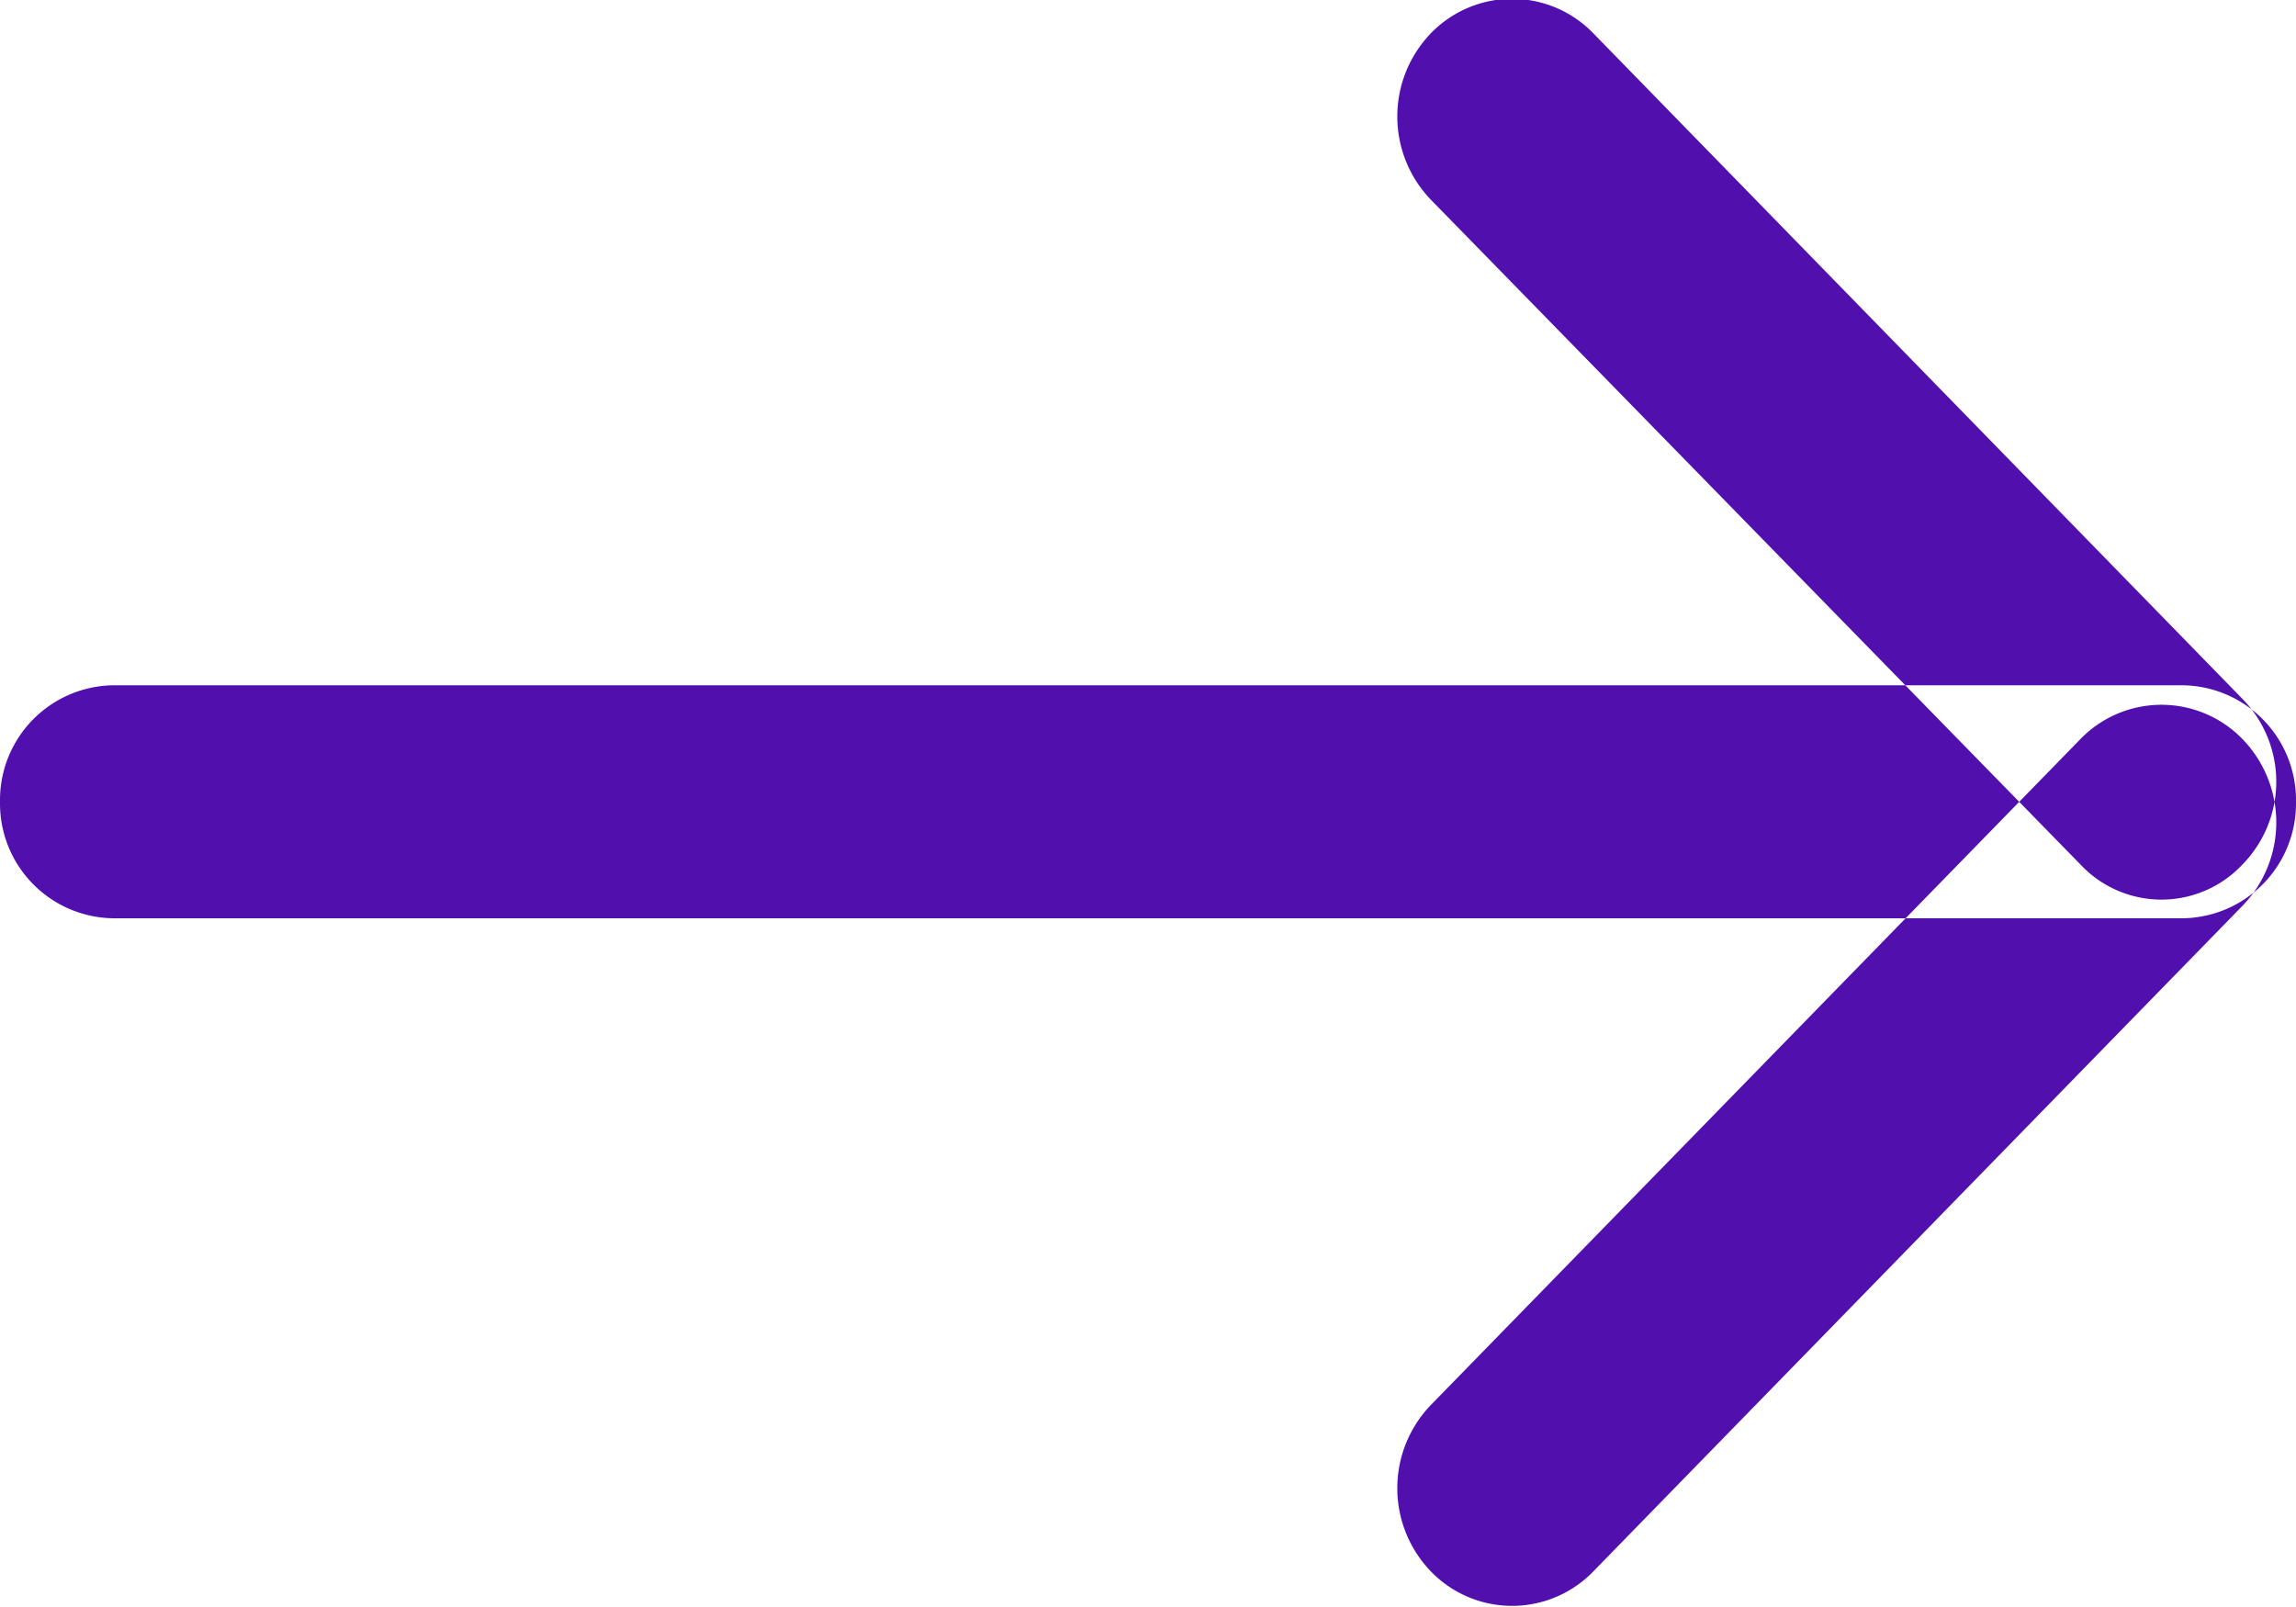 <svg xmlns="http://www.w3.org/2000/svg" width="20" height="14" viewBox="0 0 20 14">
  <defs>
    <style>
      .cls-1 {
        fill: #510fad;
        fill-rule: evenodd;
      }
    </style>
  </defs>
  <path id="arrow_next" class="cls-1" d="M725,3393h18a1,1,0,0,1,1,1v0.03a1,1,0,0,1-1,1H725a1,1,0,0,1-1-1V3394A1,1,0,0,1,725,3393Zm11.464-5.68a0.984,0.984,0,0,1,1.415,0l5.656,5.8a1.031,1.031,0,0,1,0,1.44,0.967,0.967,0,0,1-1.414,0l-5.657-5.79A1.045,1.045,0,0,1,736.464,3387.32Zm0,13.4a1.045,1.045,0,0,1,0-1.45l5.657-5.8a0.983,0.983,0,0,1,1.414,0,1.043,1.043,0,0,1,0,1.45l-5.656,5.8A0.984,0.984,0,0,1,736.464,3400.72Z" transform="translate(-724 -3387.03)"/>
</svg>
